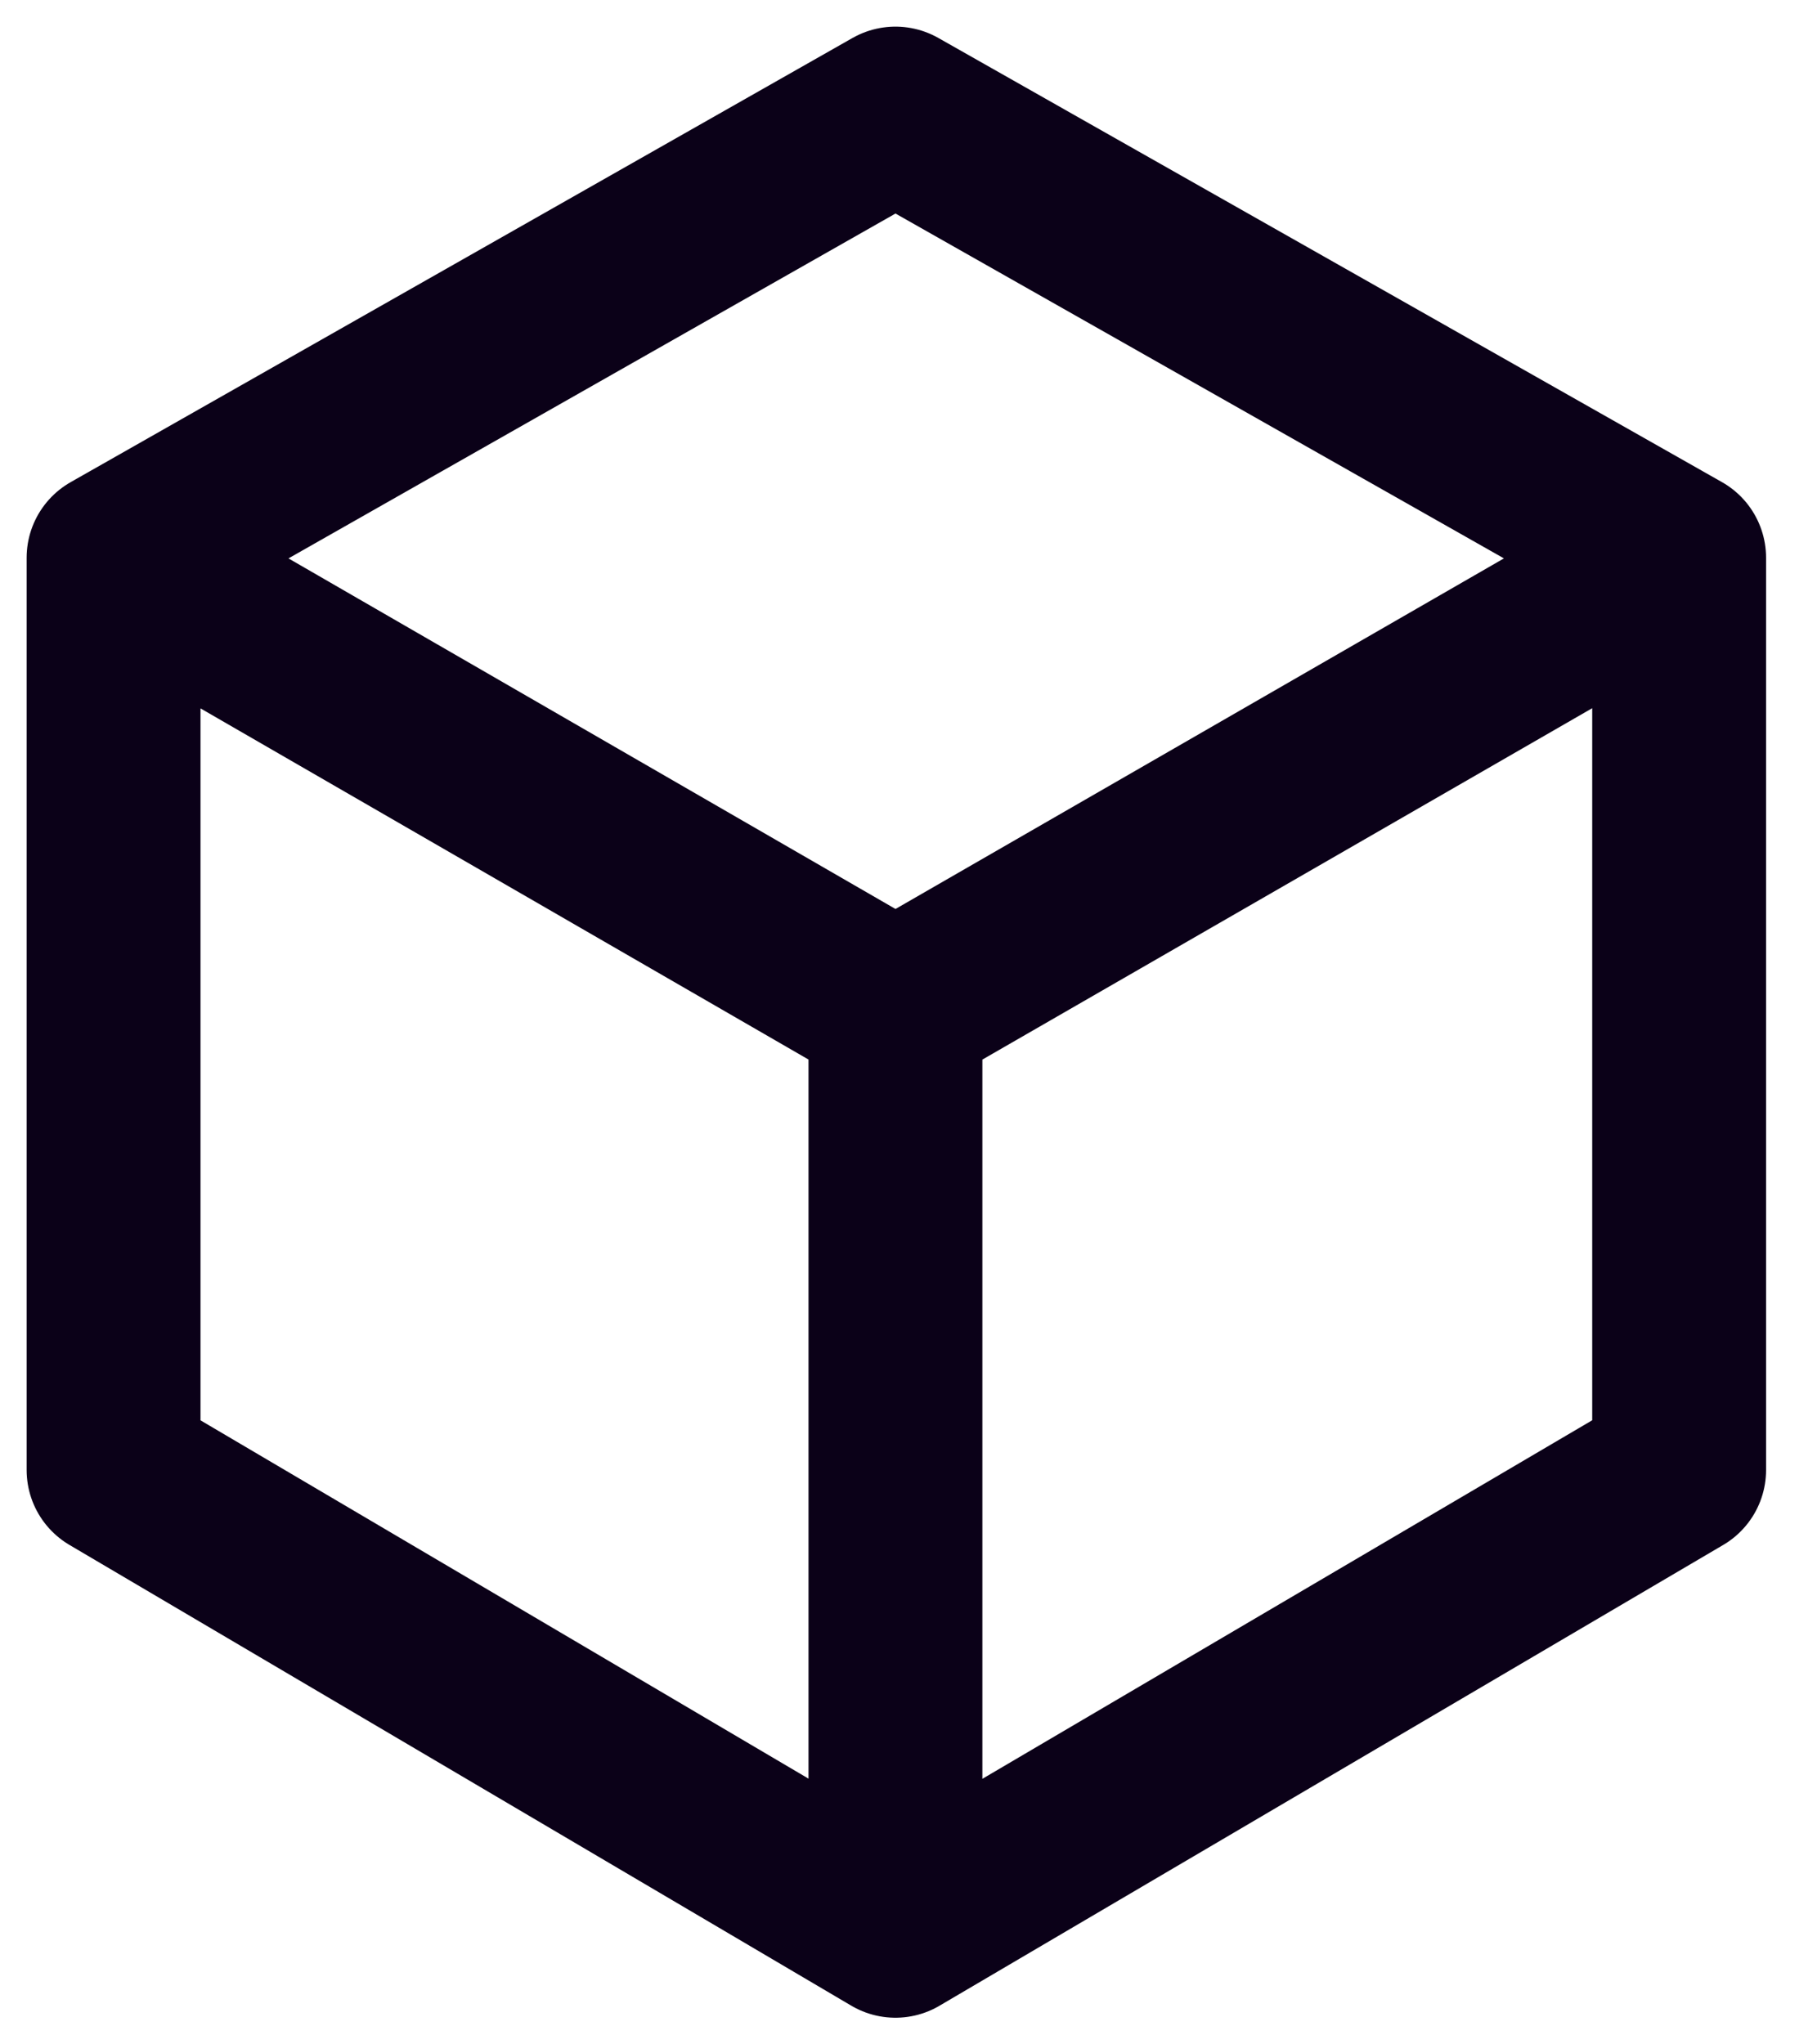 <svg width="16" height="18" viewBox="0 0 16 18" fill="none" xmlns="http://www.w3.org/2000/svg">
<path d="M1 4.911V12.943L7.885 17M1 4.911L7.885 1L14.786 4.911M1 4.911L7.885 8.887M7.885 17L14.786 12.943V4.911M7.885 17V8.887M14.786 4.911L7.885 8.887" stroke="#0B0118" stroke-width="1.531" stroke-linecap="round" stroke-linejoin="round"/>
</svg>
